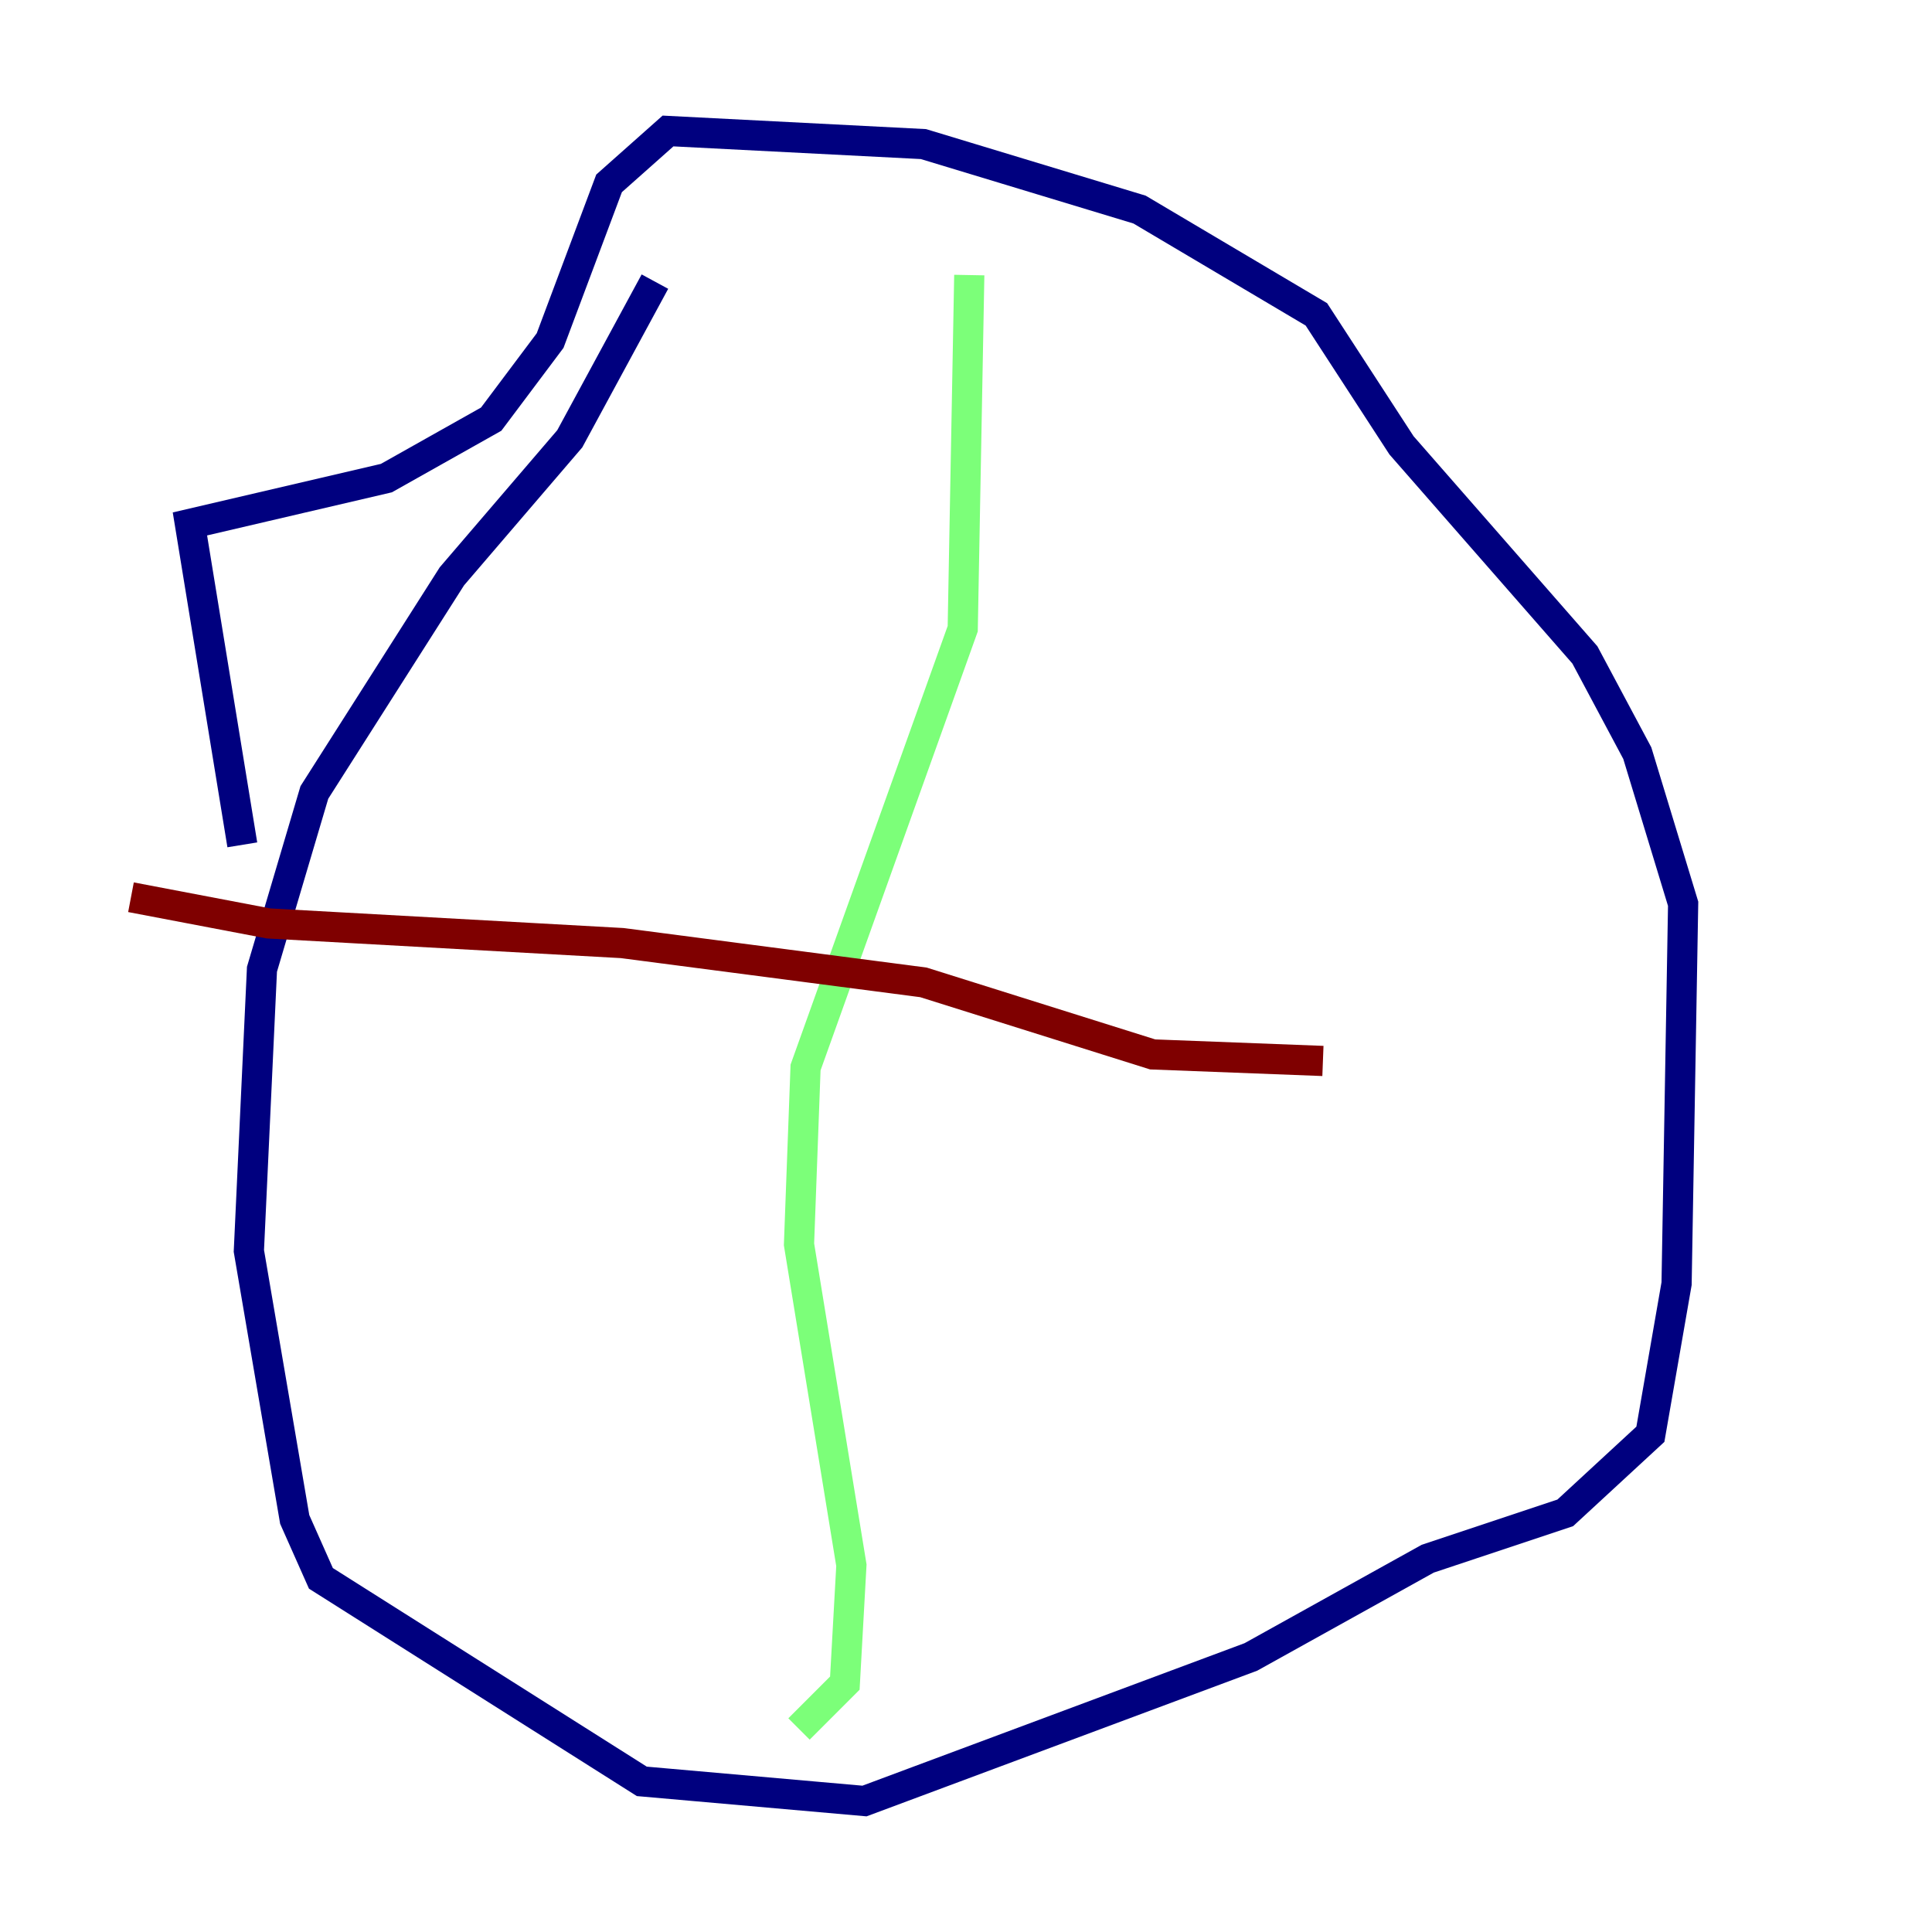 <?xml version="1.0" encoding="utf-8" ?>
<svg baseProfile="tiny" height="128" version="1.2" viewBox="0,0,128,128" width="128" xmlns="http://www.w3.org/2000/svg" xmlns:ev="http://www.w3.org/2001/xml-events" xmlns:xlink="http://www.w3.org/1999/xlink"><defs /><polyline fill="none" points="43.39,18.658 37.749,29.071 29.939,38.183 20.827,52.502 17.356,64.217 16.488,82.875 19.525,100.664 21.261,104.57 42.522,118.02 57.275,119.322 82.875,109.776 94.59,103.268 103.702,100.231 109.342,95.024 111.078,85.044 111.512,59.878 108.475,49.898 105.003,43.39 92.854,29.505 87.214,20.827 75.498,13.885 61.18,9.546 44.258,8.678 40.352,12.149 36.447,22.563 32.542,27.77 25.6,31.675 12.583,34.712 16.054,55.973" stroke="#00007f" stroke-width="2" /><polyline fill="none" points="64.217,18.224 63.783,41.654 53.37,70.725 52.936,82.441 56.407,103.702 55.973,111.512 52.936,114.549" stroke="#7cff79" stroke-width="2" /><polyline fill="none" points="87.647,70.291 76.366,69.858 61.18,65.085 41.22,62.481 17.79,61.18 8.678,59.444" stroke="#7f0000" stroke-width="2" /></svg>